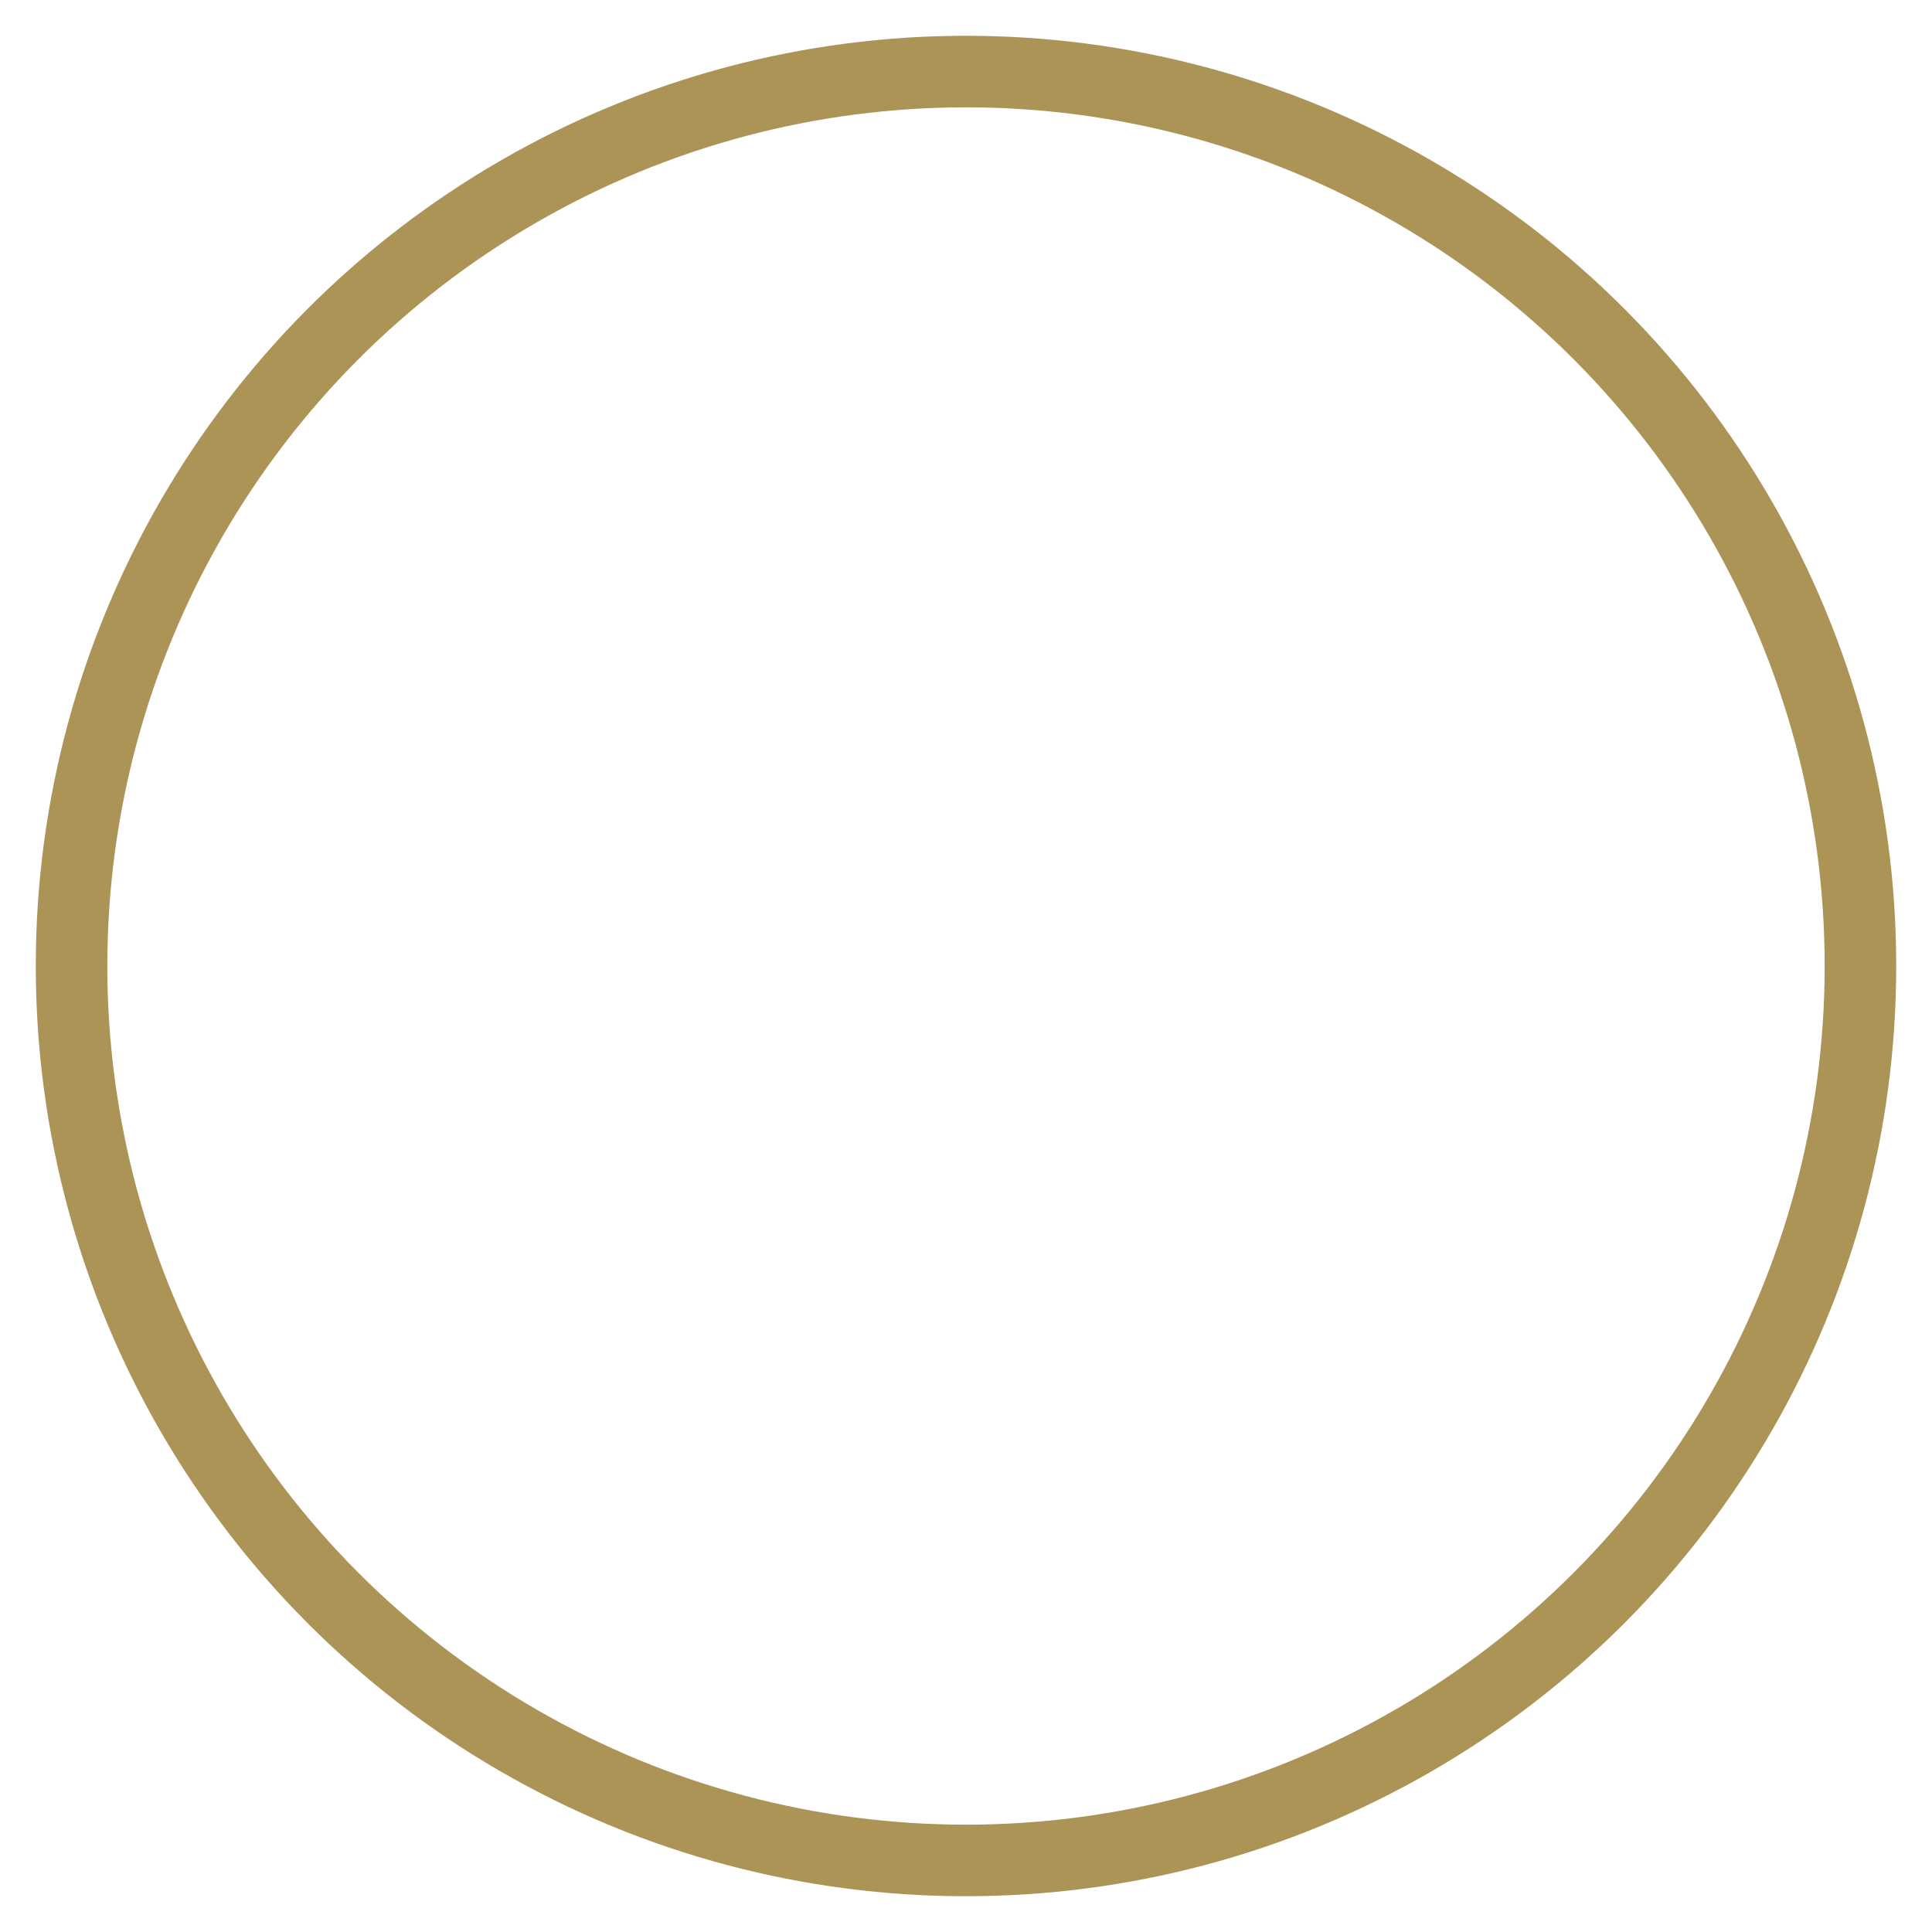 <?xml version="1.0" encoding="UTF-8"?>
<svg width="27px" height="27px" viewBox="0 0 27 27" version="1.1" xmlns="http://www.w3.org/2000/svg" xmlns:xlink="http://www.w3.org/1999/xlink">
    <!-- Generator: Sketch 41.2 (35397) - http://www.bohemiancoding.com/sketch -->
    <title>Oval 3</title>
    <desc>Created with Sketch.</desc>
    <defs></defs>
    <g id="Welcome" stroke="none" stroke-width="1" fill="none" fill-rule="evenodd">
        <g id="Account.jsx-(NoBankNoBudget)" transform="translate(-127, -304)" stroke="#AC9456">
            <g id="Group-4-Copy" transform="translate(102, 207)">
                <g id="Group-7-Copy-2" transform="translate(26, 97)">
                    <circle id="Oval-3" cx="12.5" cy="13.5" r="12.5"></circle>
                </g>
            </g>
        </g>
    </g>
</svg>